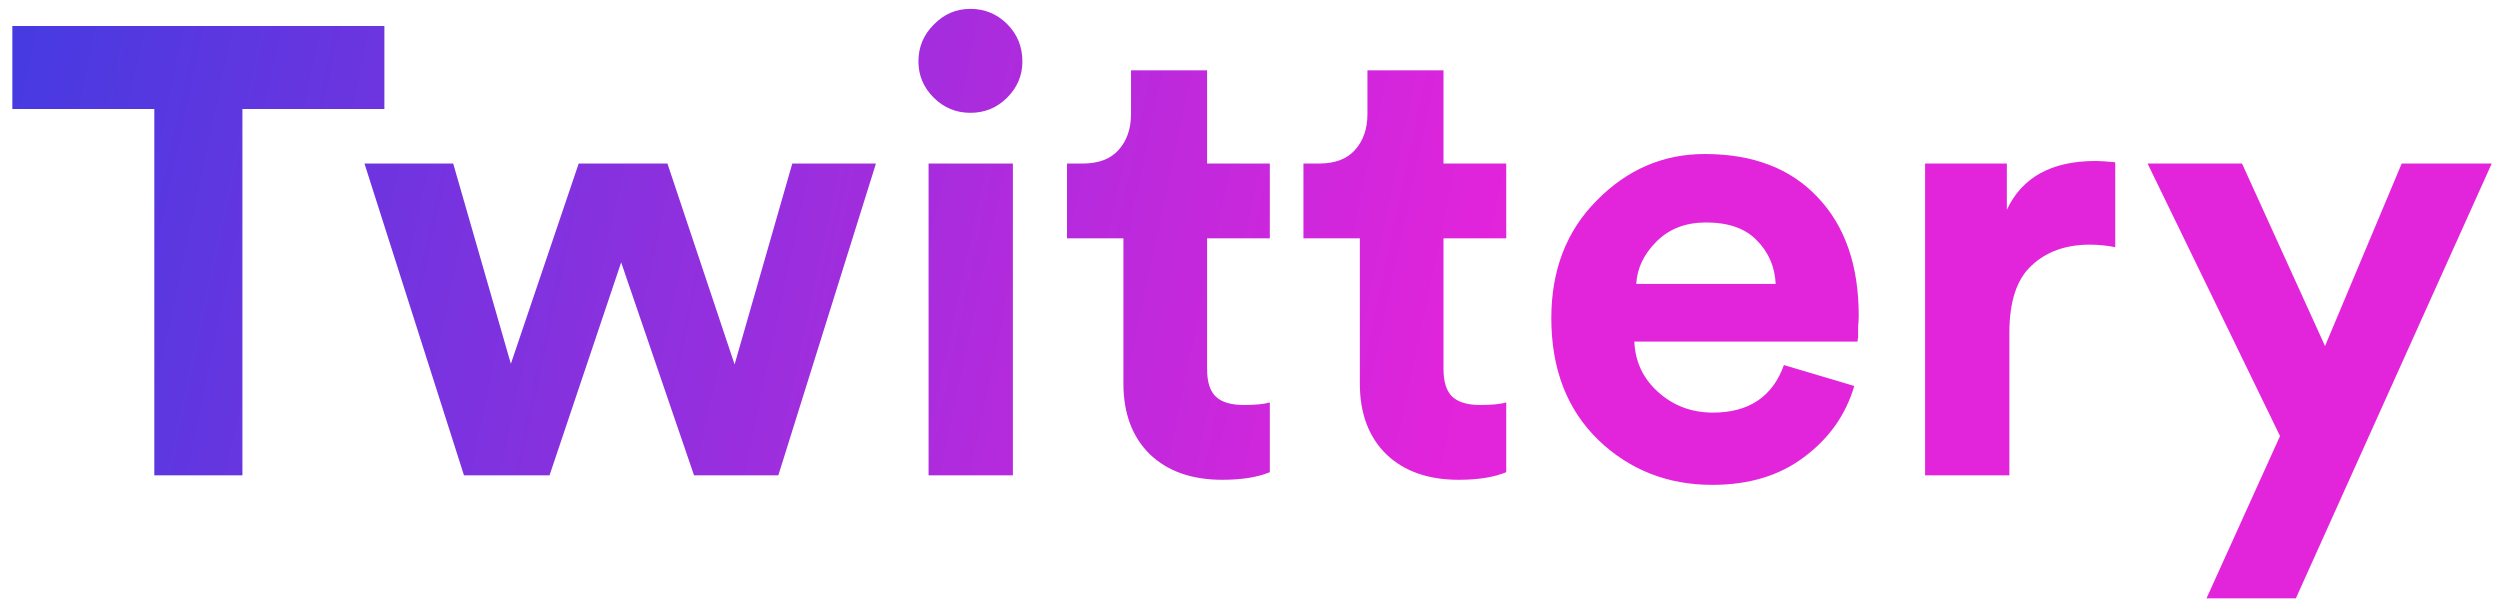 <svg width="142" height="34" viewBox="0 0 142 34" fill="none" xmlns="http://www.w3.org/2000/svg">
<path d="M21.833 6.192H13.769V27H8.765V6.192H0.701V1.476H21.833V6.192ZM32.87 9.288H37.91L41.725 20.7L45.002 9.288H49.754L44.209 27H39.422L35.282 14.904L31.213 27H26.354L20.701 9.288H25.741L29.017 20.664L32.87 9.288ZM57.532 27H52.743V9.288H57.532V27ZM52.167 3.492C52.167 2.676 52.456 1.98 53.032 1.404C53.608 0.804 54.303 0.504 55.12 0.504C55.935 0.504 56.632 0.792 57.208 1.368C57.783 1.944 58.072 2.652 58.072 3.492C58.072 4.284 57.783 4.968 57.208 5.544C56.632 6.12 55.935 6.408 55.12 6.408C54.303 6.408 53.608 6.12 53.032 5.544C52.456 4.968 52.167 4.284 52.167 3.492ZM68.562 3.996V9.288H72.126V13.536H68.562V20.952C68.562 21.696 68.73 22.224 69.066 22.536C69.402 22.848 69.93 23.004 70.65 23.004C71.298 23.004 71.79 22.956 72.126 22.86V26.82C71.43 27.108 70.53 27.252 69.426 27.252C67.698 27.252 66.33 26.772 65.322 25.812C64.314 24.828 63.81 23.484 63.81 21.78V13.536H60.606V9.288H61.506C62.394 9.288 63.066 9.036 63.522 8.532C64.002 8.004 64.242 7.32 64.242 6.48V3.996H68.562ZM81.991 3.996V9.288H85.555V13.536H81.991V20.952C81.991 21.696 82.159 22.224 82.495 22.536C82.831 22.848 83.359 23.004 84.079 23.004C84.727 23.004 85.219 22.956 85.555 22.86V26.82C84.859 27.108 83.959 27.252 82.855 27.252C81.127 27.252 79.759 26.772 78.751 25.812C77.743 24.828 77.239 23.484 77.239 21.78V13.536H74.035V9.288H74.935C75.823 9.288 76.495 9.036 76.951 8.532C77.431 8.004 77.671 7.32 77.671 6.48V3.996H81.991ZM92.939 16.128H100.859C100.811 15.144 100.451 14.316 99.779 13.644C99.131 12.972 98.171 12.636 96.899 12.636C95.747 12.636 94.811 12.996 94.091 13.716C93.371 14.436 92.987 15.24 92.939 16.128ZM101.327 20.736L105.323 21.924C104.843 23.556 103.895 24.9 102.479 25.956C101.087 27.012 99.347 27.54 97.259 27.54C94.715 27.54 92.555 26.688 90.779 24.984C89.003 23.256 88.115 20.952 88.115 18.072C88.115 15.336 88.979 13.104 90.707 11.376C92.435 9.624 94.475 8.748 96.827 8.748C99.563 8.748 101.699 9.564 103.235 11.196C104.795 12.828 105.575 15.072 105.575 17.928C105.575 18.12 105.563 18.336 105.539 18.576C105.539 18.816 105.539 19.008 105.539 19.152L105.503 19.404H92.831C92.879 20.556 93.335 21.516 94.199 22.284C95.063 23.052 96.095 23.436 97.295 23.436C99.335 23.436 100.679 22.536 101.327 20.736ZM120.145 9.216V14.04C119.665 13.944 119.185 13.896 118.705 13.896C117.337 13.896 116.233 14.292 115.393 15.084C114.553 15.852 114.133 17.124 114.133 18.9V27H109.345V9.288H113.989V11.916C114.853 10.068 116.533 9.144 119.029 9.144C119.293 9.144 119.665 9.168 120.145 9.216ZM130.406 33.984H125.33L129.506 24.768L121.982 9.288H127.346L132.062 19.656L136.418 9.288H141.53L130.406 33.984Z" fill="url(#paint0_linear_3_145)"/>
<defs>
<linearGradient id="paint0_linear_3_145" x1="-19" y1="5.5" x2="82" y2="27" gradientUnits="userSpaceOnUse">
<stop stop-color="#243FE2"/>
<stop offset="1" stop-color="#E224DB"/>
</linearGradient>
</defs>
</svg>
